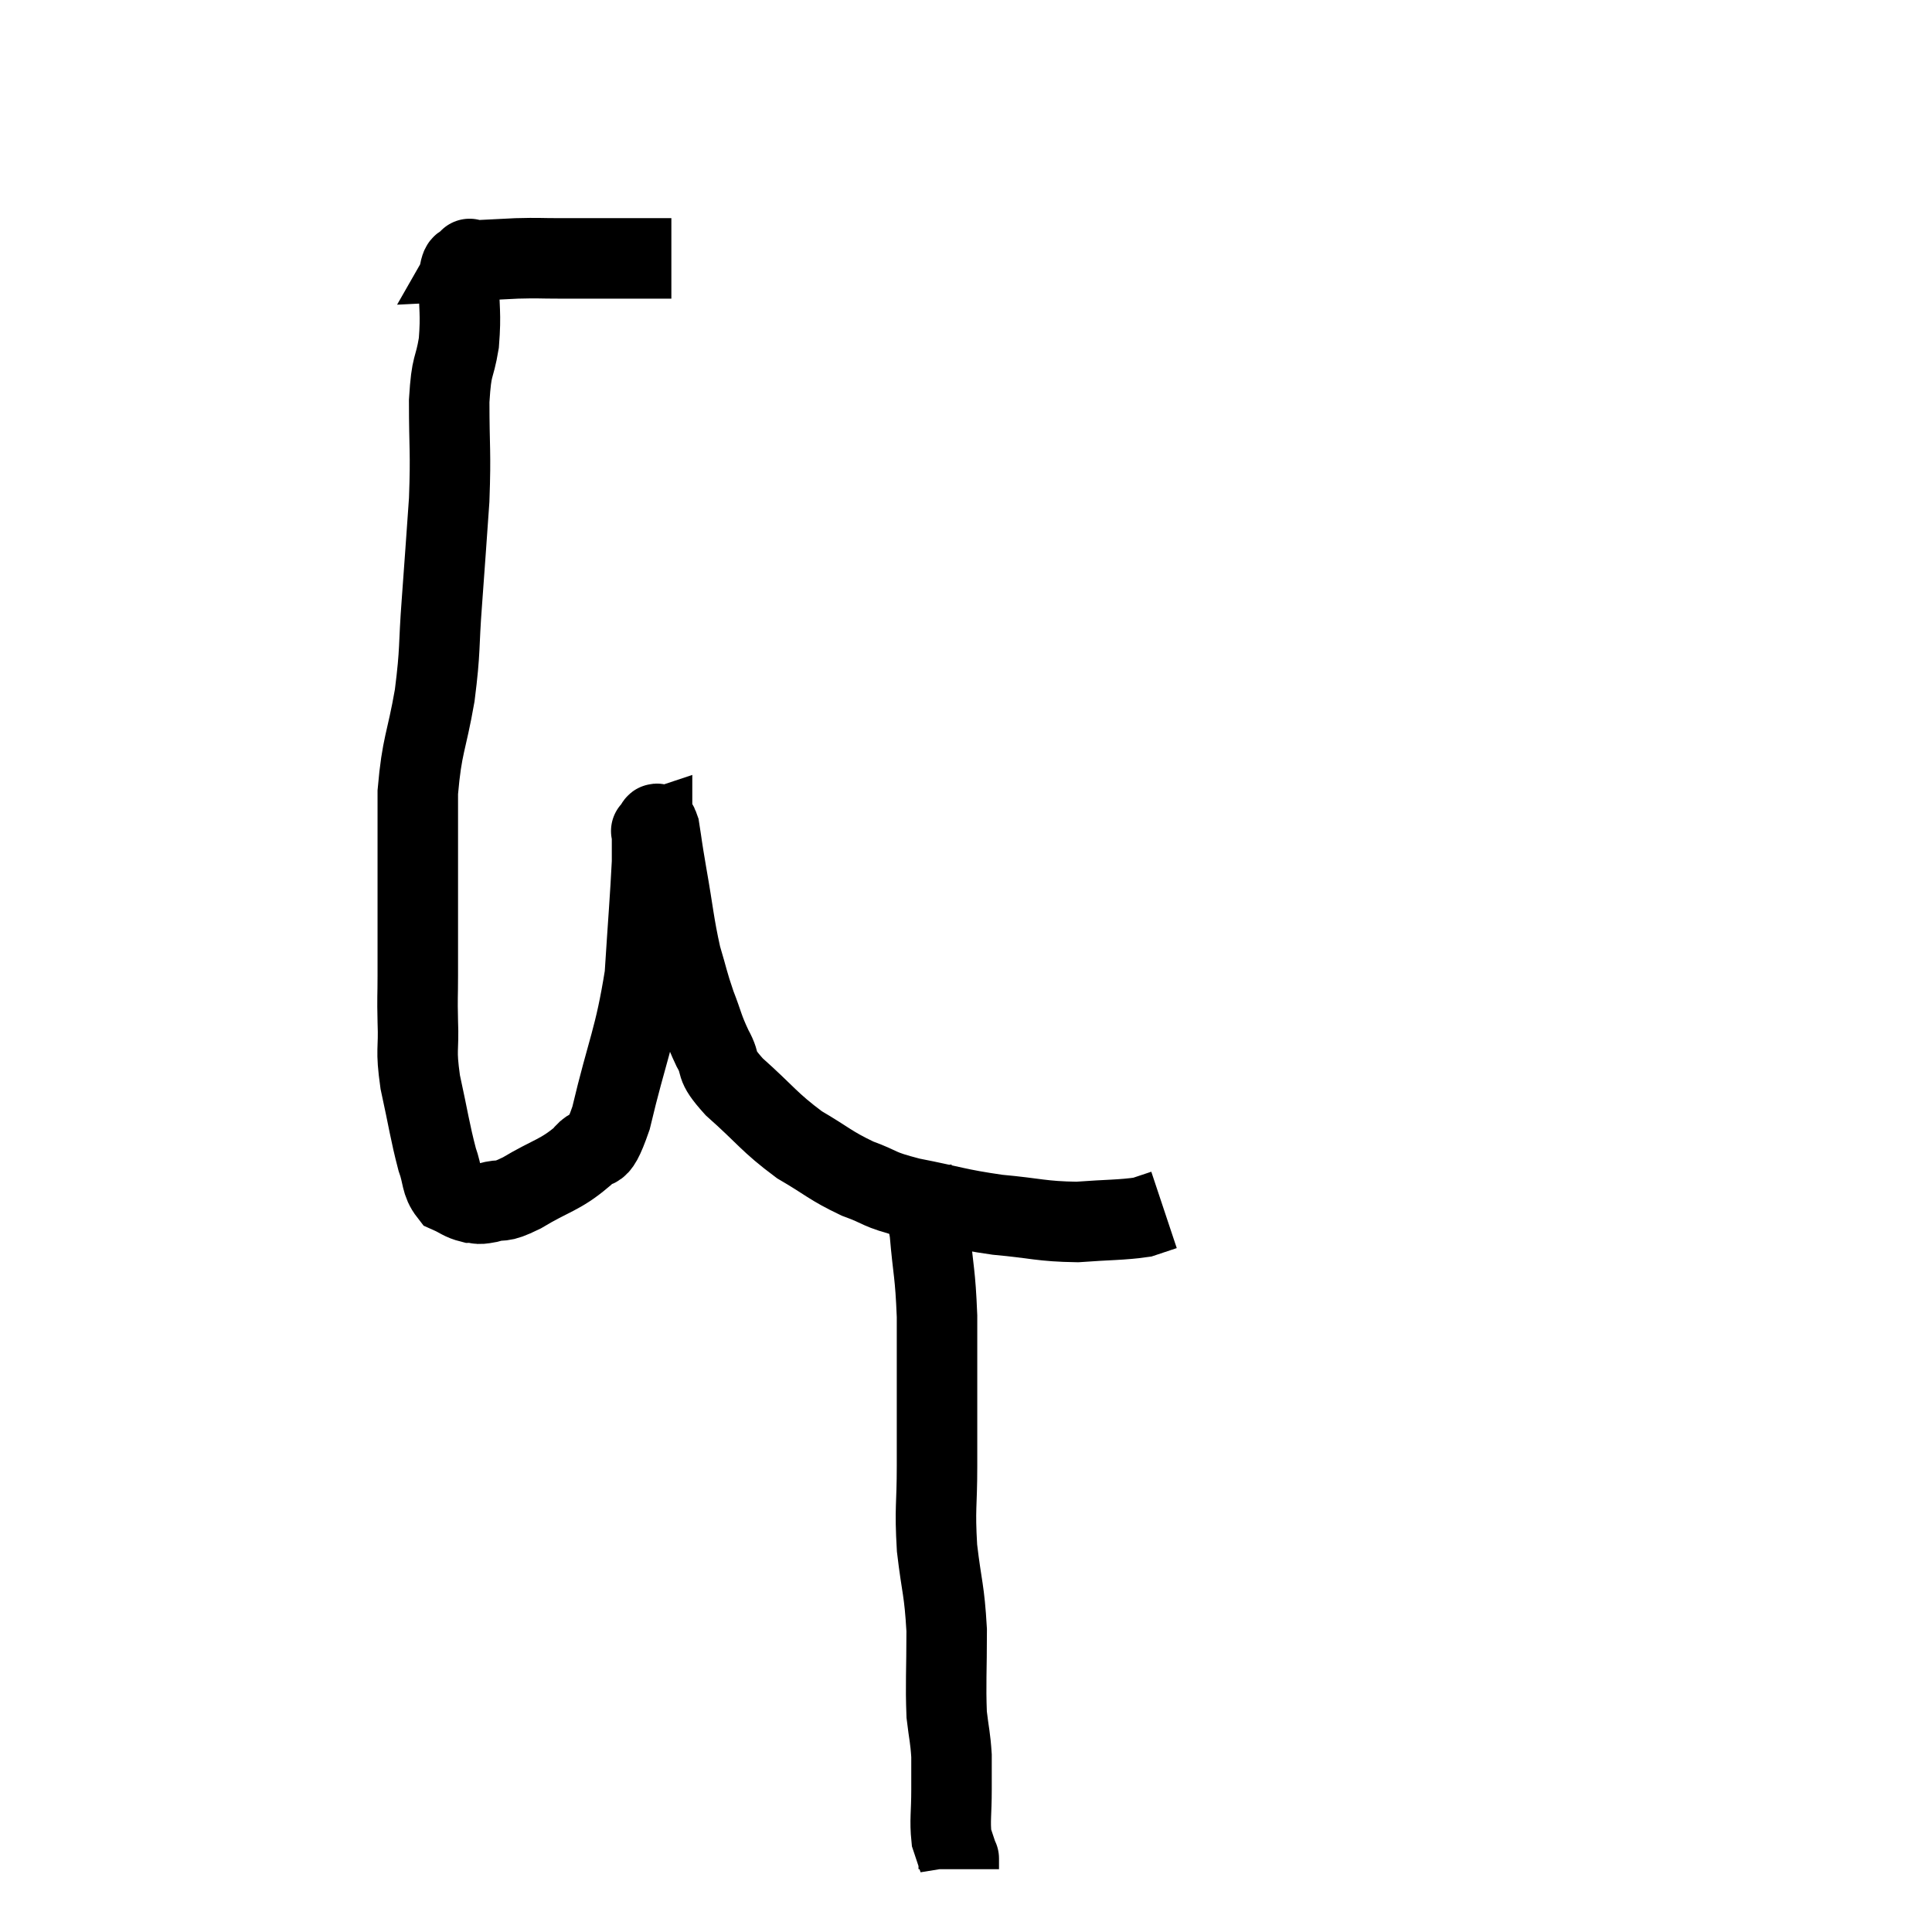 <svg width="48" height="48" viewBox="0 0 48 48" xmlns="http://www.w3.org/2000/svg"><path d="M 16.68 6.42 C 15.9 6.42, 15.81 6.42, 15.12 6.42 C 14.52 6.42, 14.49 6.42, 13.92 6.42 C 13.38 6.42, 13.41 6.405, 12.84 6.42 C 12.24 6.45, 11.94 6.465, 11.64 6.48 C 11.64 6.48, 11.64 6.48, 11.64 6.48 C 11.64 6.48, 11.64 6.48, 11.64 6.48 C 11.64 6.48, 11.64 6.48, 11.64 6.48 C 11.64 6.48, 11.64 6.48, 11.64 6.48 C 11.64 6.48, 11.7 6.375, 11.64 6.48 C 11.52 6.69, 11.46 6.39, 11.4 6.9 C 11.4 7.71, 11.46 7.755, 11.4 8.52 C 11.28 9.24, 11.22 8.985, 11.16 9.96 C 11.16 11.19, 11.205 11.175, 11.16 12.42 C 11.07 13.68, 11.07 13.725, 10.98 14.94 C 10.89 16.11, 10.95 16.095, 10.8 17.28 C 10.59 18.48, 10.485 18.48, 10.38 19.68 C 10.38 20.88, 10.38 20.94, 10.38 22.08 C 10.38 23.16, 10.38 23.415, 10.38 24.24 C 10.38 24.81, 10.365 24.72, 10.38 25.38 C 10.41 26.13, 10.32 26.025, 10.44 26.88 C 10.65 27.84, 10.68 28.11, 10.86 28.8 C 11.01 29.22, 10.95 29.37, 11.16 29.64 C 11.43 29.76, 11.46 29.82, 11.7 29.88 C 11.91 29.88, 11.805 29.94, 12.12 29.88 C 12.54 29.76, 12.375 29.925, 12.96 29.64 C 13.71 29.19, 13.905 29.205, 14.46 28.74 C 14.82 28.26, 14.79 28.905, 15.18 27.78 C 15.6 26.01, 15.765 25.83, 16.02 24.24 C 16.11 22.83, 16.155 22.32, 16.2 21.42 C 16.2 21.03, 16.2 20.835, 16.2 20.64 C 16.2 20.64, 16.155 20.655, 16.2 20.64 C 16.29 20.61, 16.29 20.31, 16.38 20.58 C 16.47 21.15, 16.425 20.925, 16.56 21.72 C 16.74 22.74, 16.74 22.95, 16.92 23.76 C 17.1 24.36, 17.085 24.39, 17.28 24.96 C 17.49 25.5, 17.46 25.53, 17.7 26.04 C 17.97 26.52, 17.7 26.4, 18.24 27 C 19.05 27.72, 19.095 27.87, 19.86 28.44 C 20.58 28.86, 20.61 28.95, 21.3 29.28 C 21.96 29.52, 21.75 29.535, 22.62 29.76 C 23.7 29.97, 23.745 30.03, 24.78 30.18 C 25.77 30.27, 25.86 30.345, 26.76 30.36 C 27.57 30.3, 27.84 30.315, 28.38 30.24 C 28.65 30.15, 28.785 30.105, 28.92 30.06 C 28.92 30.06, 28.92 30.06, 28.92 30.06 L 28.92 30.06" fill="none" stroke="black" stroke-width="2"></path><path d="M 22.68 29.22 C 22.89 29.91, 22.95 29.73, 23.1 30.6 C 23.19 31.65, 23.235 31.59, 23.28 32.7 C 23.28 33.87, 23.28 34.11, 23.28 35.04 C 23.28 35.73, 23.28 35.565, 23.28 36.42 C 23.28 37.44, 23.22 37.44, 23.28 38.46 C 23.4 39.48, 23.46 39.465, 23.52 40.5 C 23.52 41.55, 23.49 41.82, 23.52 42.6 C 23.58 43.11, 23.61 43.155, 23.64 43.62 C 23.64 44.04, 23.64 43.95, 23.64 44.46 C 23.64 45.06, 23.595 45.225, 23.64 45.66 C 23.73 45.93, 23.775 46.065, 23.82 46.2 C 23.82 46.2, 23.82 46.14, 23.82 46.2 L 23.82 46.44" fill="none" stroke="black" stroke-width="2"></path></svg>